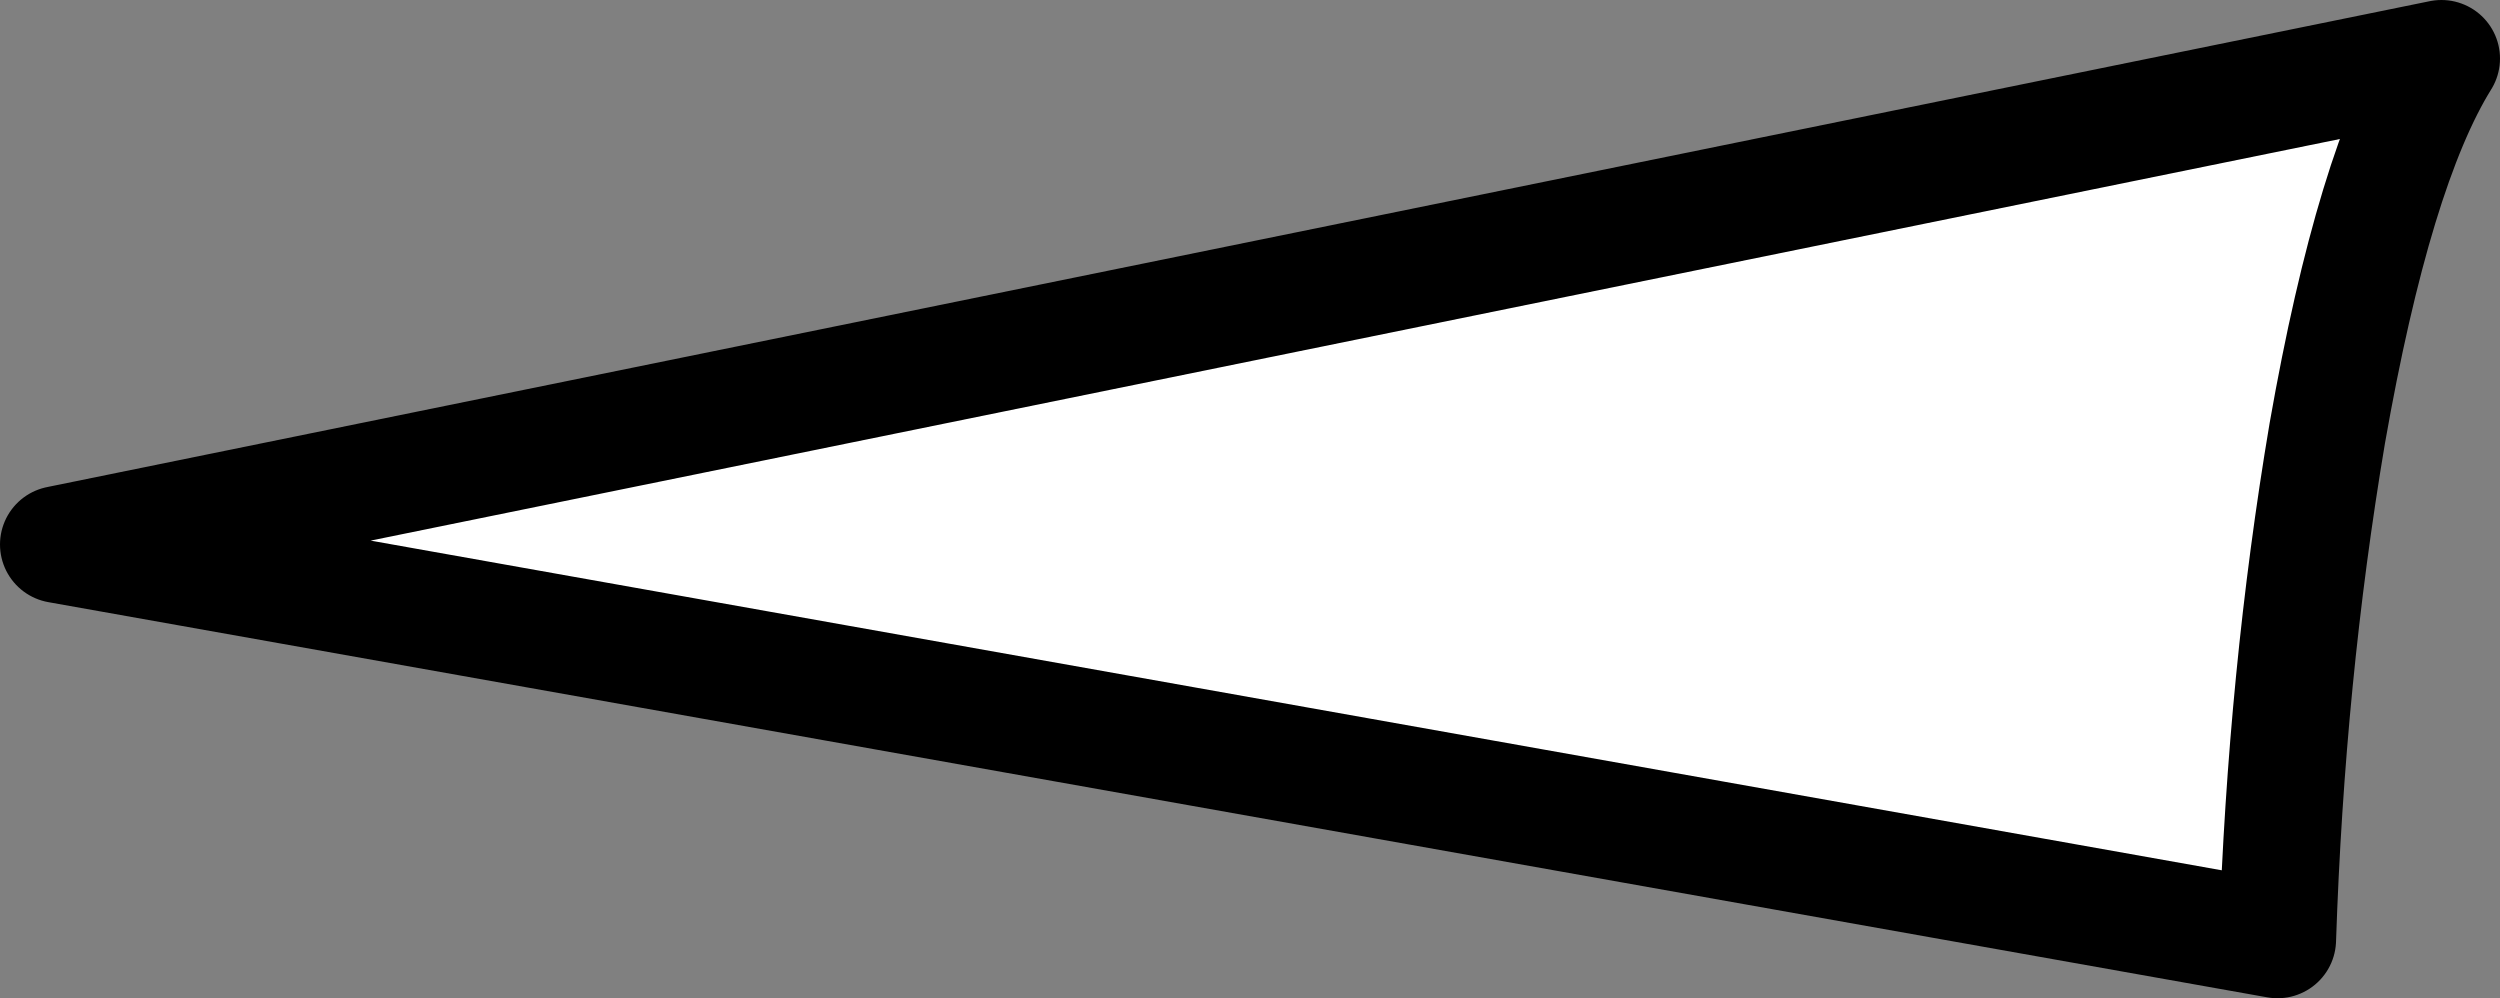<?xml version="1.0" encoding="UTF-8" standalone="no"?>
<svg xmlns:ffdec="https://www.free-decompiler.com/flash" xmlns:xlink="http://www.w3.org/1999/xlink" ffdec:objectType="shape" height="17.05px" width="42.7px" xmlns="http://www.w3.org/2000/svg">
  <rect width="100%" height="100%" fill="#808080" stroke="none"/>
  <g transform="matrix(1.0, 0.0, 0.0, 1.0, 21.35, 8.55)">
    <path d="M20.35 -7.55 Q19.2 -5.7 18.4 -1.15 17.7 3.0 17.55 7.5 L-20.35 0.75 20.35 -7.55" fill="#ffffff" fill-rule="evenodd" stroke="none"/>
    <path d="M20.35 -7.55 L-20.35 0.75 17.55 7.5 Q17.7 3.0 18.4 -1.15 19.2 -5.7 20.35 -7.55 Z" fill="none" stroke="#000000" stroke-linecap="round" stroke-linejoin="round" stroke-width="2.0"/>
  </g>
</svg>
